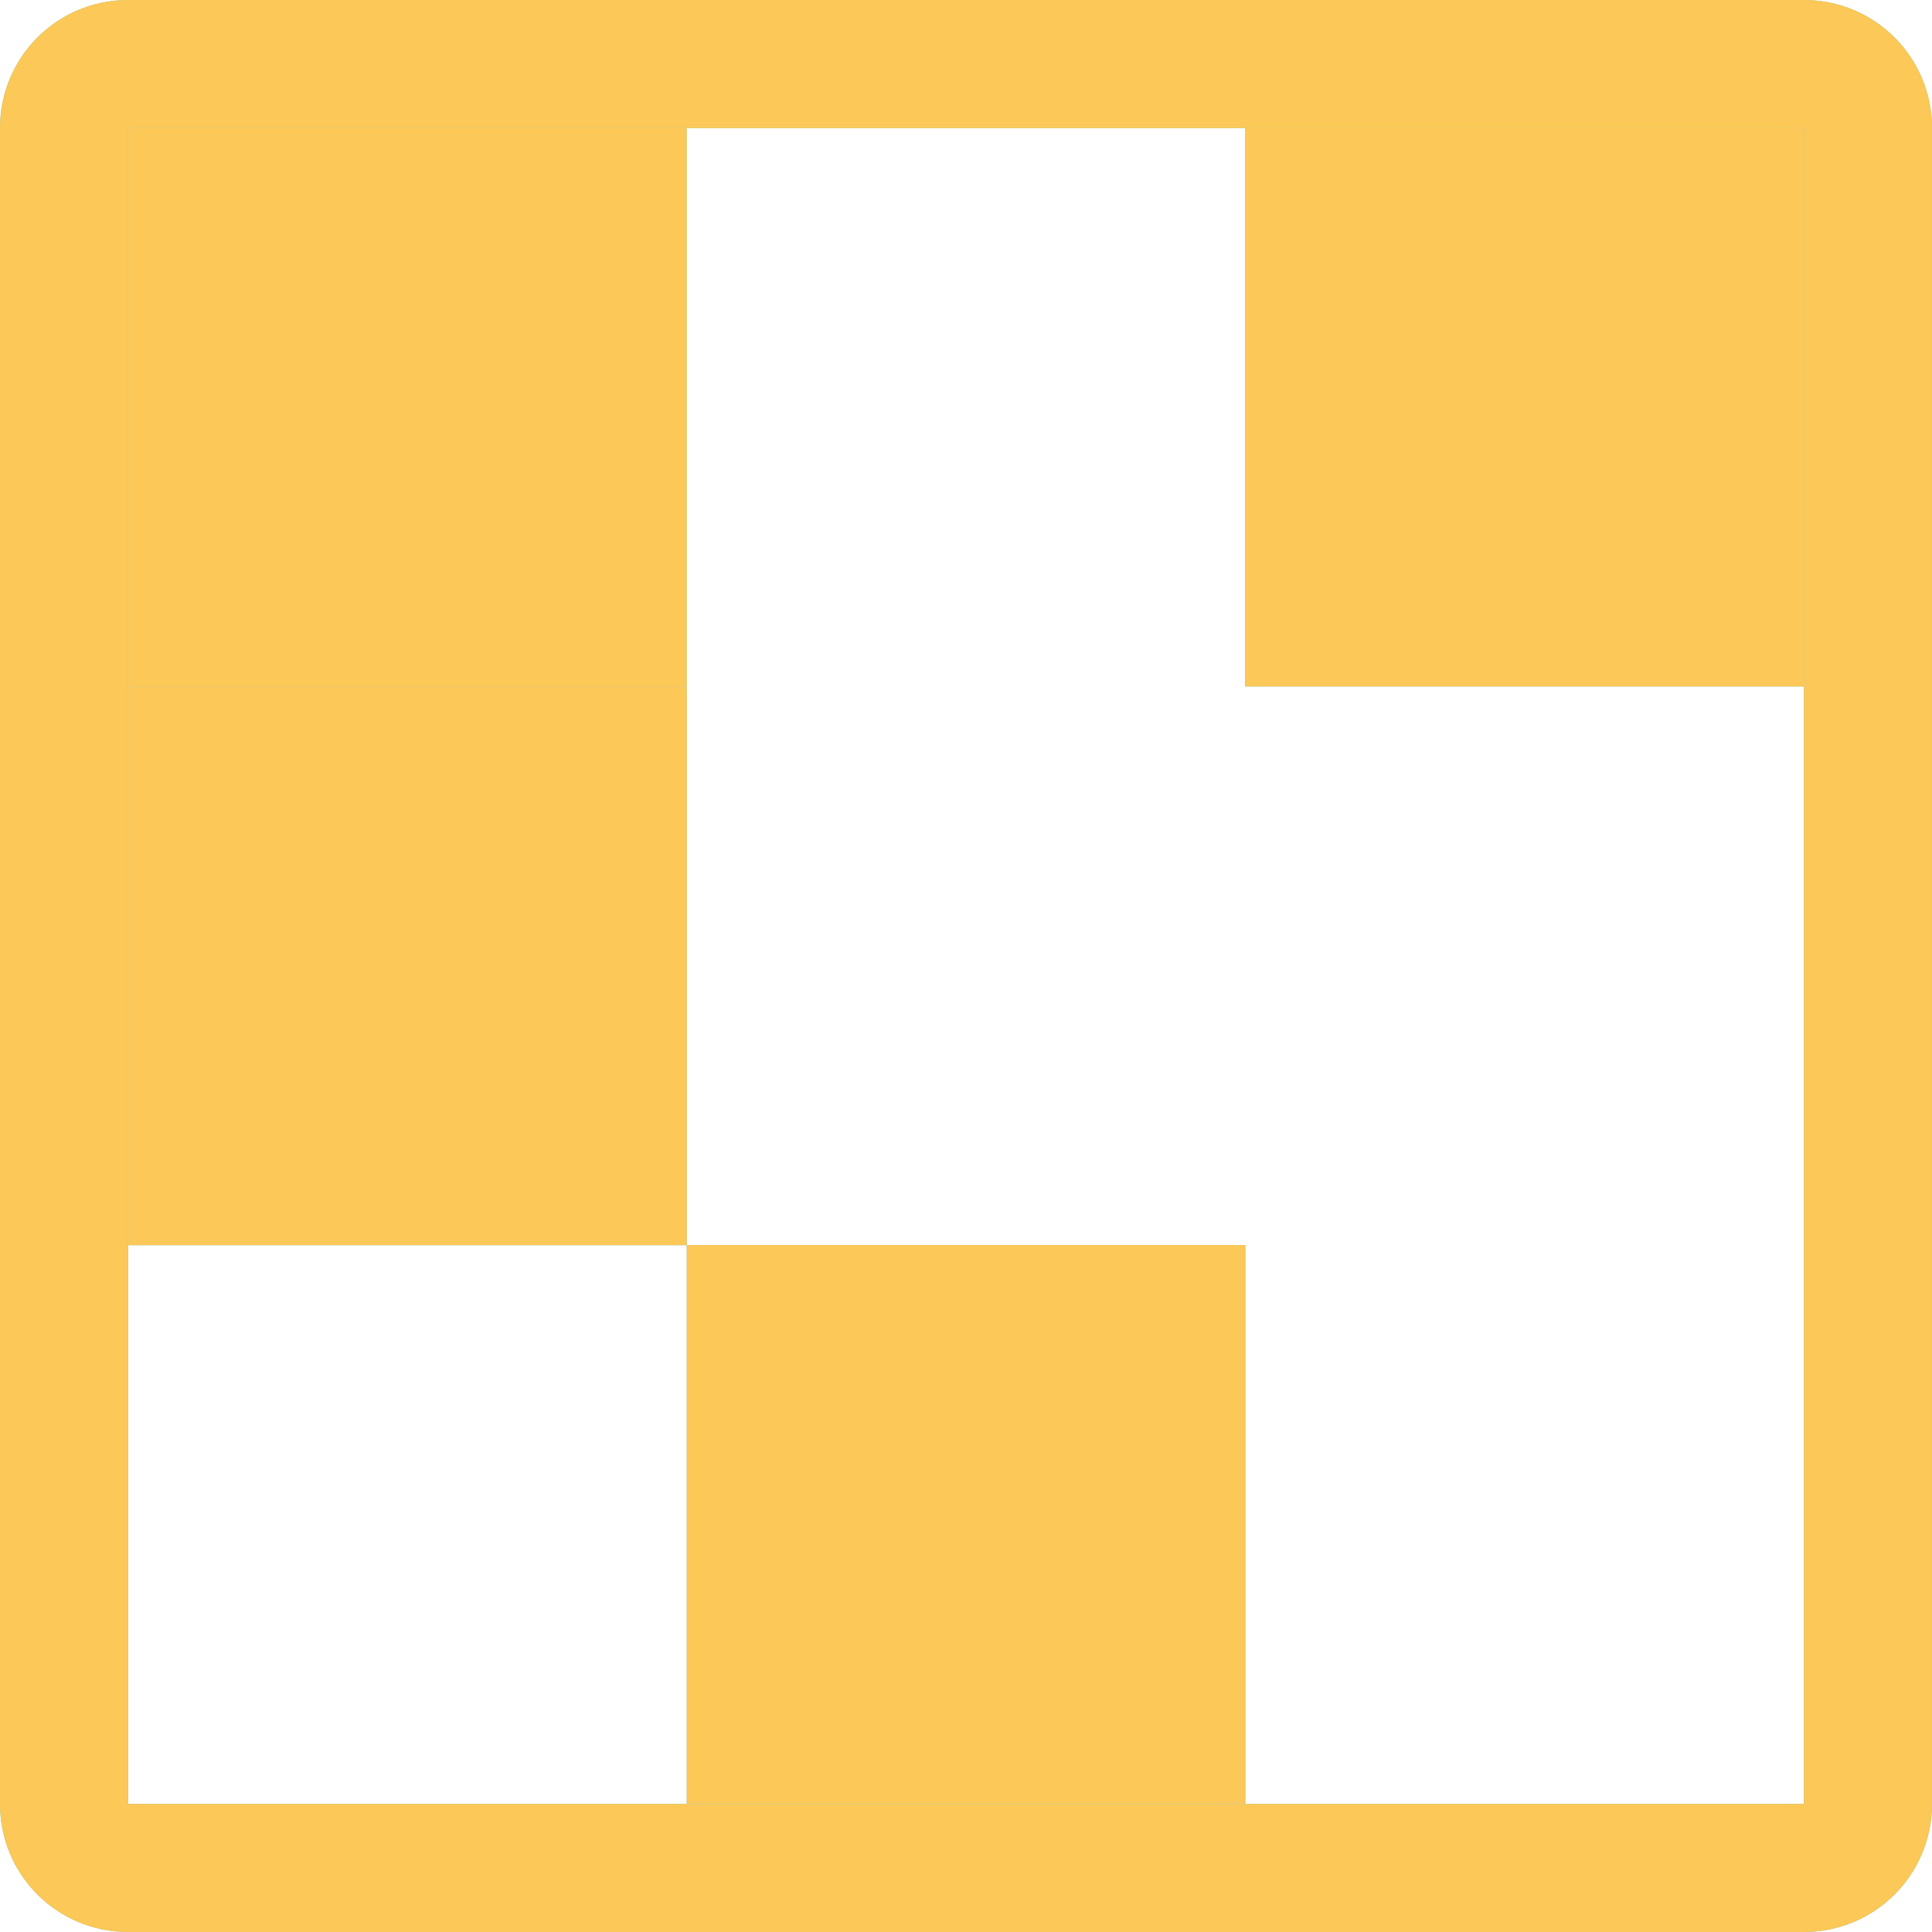 <?xml version="1.0" encoding="UTF-8" standalone="no"?>
<!-- Generator: Adobe Illustrator 24.0.2, SVG Export Plug-In . SVG Version: 6.00 Build 0)  -->

<svg
   xmlns:dc="http://purl.org/dc/elements/1.1/"
   xmlns:cc="http://creativecommons.org/ns#"
   xmlns:rdf="http://www.w3.org/1999/02/22-rdf-syntax-ns#"
   xmlns:svg="http://www.w3.org/2000/svg"
   xmlns="http://www.w3.org/2000/svg"
   xmlns:sodipodi="http://sodipodi.sourceforge.net/DTD/sodipodi-0.dtd"
   xmlns:inkscape="http://www.inkscape.org/namespaces/inkscape"
   version="1.1"
   id="Calque_1"
   x="0px"
   y="0px"
   viewBox="0 0 196.1 196.1"
   style="enable-background:new 0 0 196.1 196.1;"
   xml:space="preserve"
   sodipodi:docname="logo_empty_jaune.svg"
   inkscape:version="0.92.4 (5da689c313, 2019-01-14)"><defs
   id="defs31" /><sodipodi:namedview
   pagecolor="#ffffff"
   bordercolor="#666666"
   borderopacity="1"
   objecttolerance="10"
   gridtolerance="10"
   guidetolerance="10"
   inkscape:pageopacity="0"
   inkscape:pageshadow="2"
   inkscape:window-width="933"
   inkscape:window-height="480"
   id="namedview29"
   showgrid="false"
   inkscape:zoom="1.2034676"
   inkscape:cx="10.802119"
   inkscape:cy="98.050003"
   inkscape:window-x="0"
   inkscape:window-y="27"
   inkscape:window-maximized="0"
   inkscape:current-layer="Calque_1" />
<style
   type="text/css"
   id="style2">
	.st0{fill:#73C7D3;}
</style>
<g
   id="g14">
	
		<rect
   x="13"
   y="69.7"
   transform="matrix(6.123234e-17 -1 1 6.123234e-17 -56.693 139.386)"
   class="st0"
   width="56.7"
   height="56.7"
   id="rect4" />
	
		<rect
   x="126.4"
   y="13"
   transform="matrix(6.123234e-17 -1 1 6.123234e-17 113.386 196.079)"
   class="st0"
   width="56.7"
   height="56.7"
   id="rect6" />
	
		<rect
   x="69.7"
   y="126.4"
   transform="matrix(6.123234e-17 -1 1 6.123234e-17 -56.693 252.772)"
   class="st0"
   width="56.7"
   height="56.7"
   id="rect8" />
	
		<rect
   x="13"
   y="13"
   transform="matrix(6.123234e-17 -1 1 6.123234e-17 -1.885960e-04 82.693)"
   class="st0"
   width="56.7"
   height="56.7"
   id="rect10" />
	<path
   class="st0"
   d="M183.1,13v170.1H13V13H183.1 M183.1,0H13C5.8,0,0,5.8,0,13v170.1c0,7.2,5.8,13,13,13h170.1c7.2,0,13-5.8,13-13   V13C196.1,5.8,190.3,0,183.1,0L183.1,0z"
   id="path12" />
</g>
<g
   id="g26"
   style="fill:#fcc857;fill-opacity:1">
	
		<rect
   x="13"
   y="69.7"
   transform="matrix(6.123234e-17 -1 1 6.123234e-17 -56.693 139.386)"
   class="st0"
   width="56.7"
   height="56.7"
   id="rect16"
   style="fill:#fcc857;fill-opacity:1" />
	
		<rect
   x="126.4"
   y="13"
   transform="matrix(6.123234e-17 -1 1 6.123234e-17 113.386 196.079)"
   class="st0"
   width="56.7"
   height="56.7"
   id="rect18"
   style="fill:#fcc857;fill-opacity:1" />
	
		<rect
   x="69.7"
   y="126.4"
   transform="matrix(6.123234e-17 -1 1 6.123234e-17 -56.693 252.772)"
   class="st0"
   width="56.7"
   height="56.7"
   id="rect20"
   style="fill:#fcc857;fill-opacity:1" />
	
		<rect
   x="13"
   y="13"
   transform="matrix(6.123234e-17 -1 1 6.123234e-17 -1.885960e-04 82.693)"
   class="st0"
   width="56.7"
   height="56.7"
   id="rect22"
   style="fill:#fcc857;fill-opacity:1" />
	<path
   class="st0"
   d="M183.1,13v170.1H13V13H183.1 M183.1,0H13C5.8,0,0,5.8,0,13v170.1c0,7.2,5.8,13,13,13h170.1c7.2,0,13-5.8,13-13   V13C196.1,5.8,190.3,0,183.1,0L183.1,0z"
   id="path24"
   style="fill:#fcc857;fill-opacity:1" />
</g>
</svg>